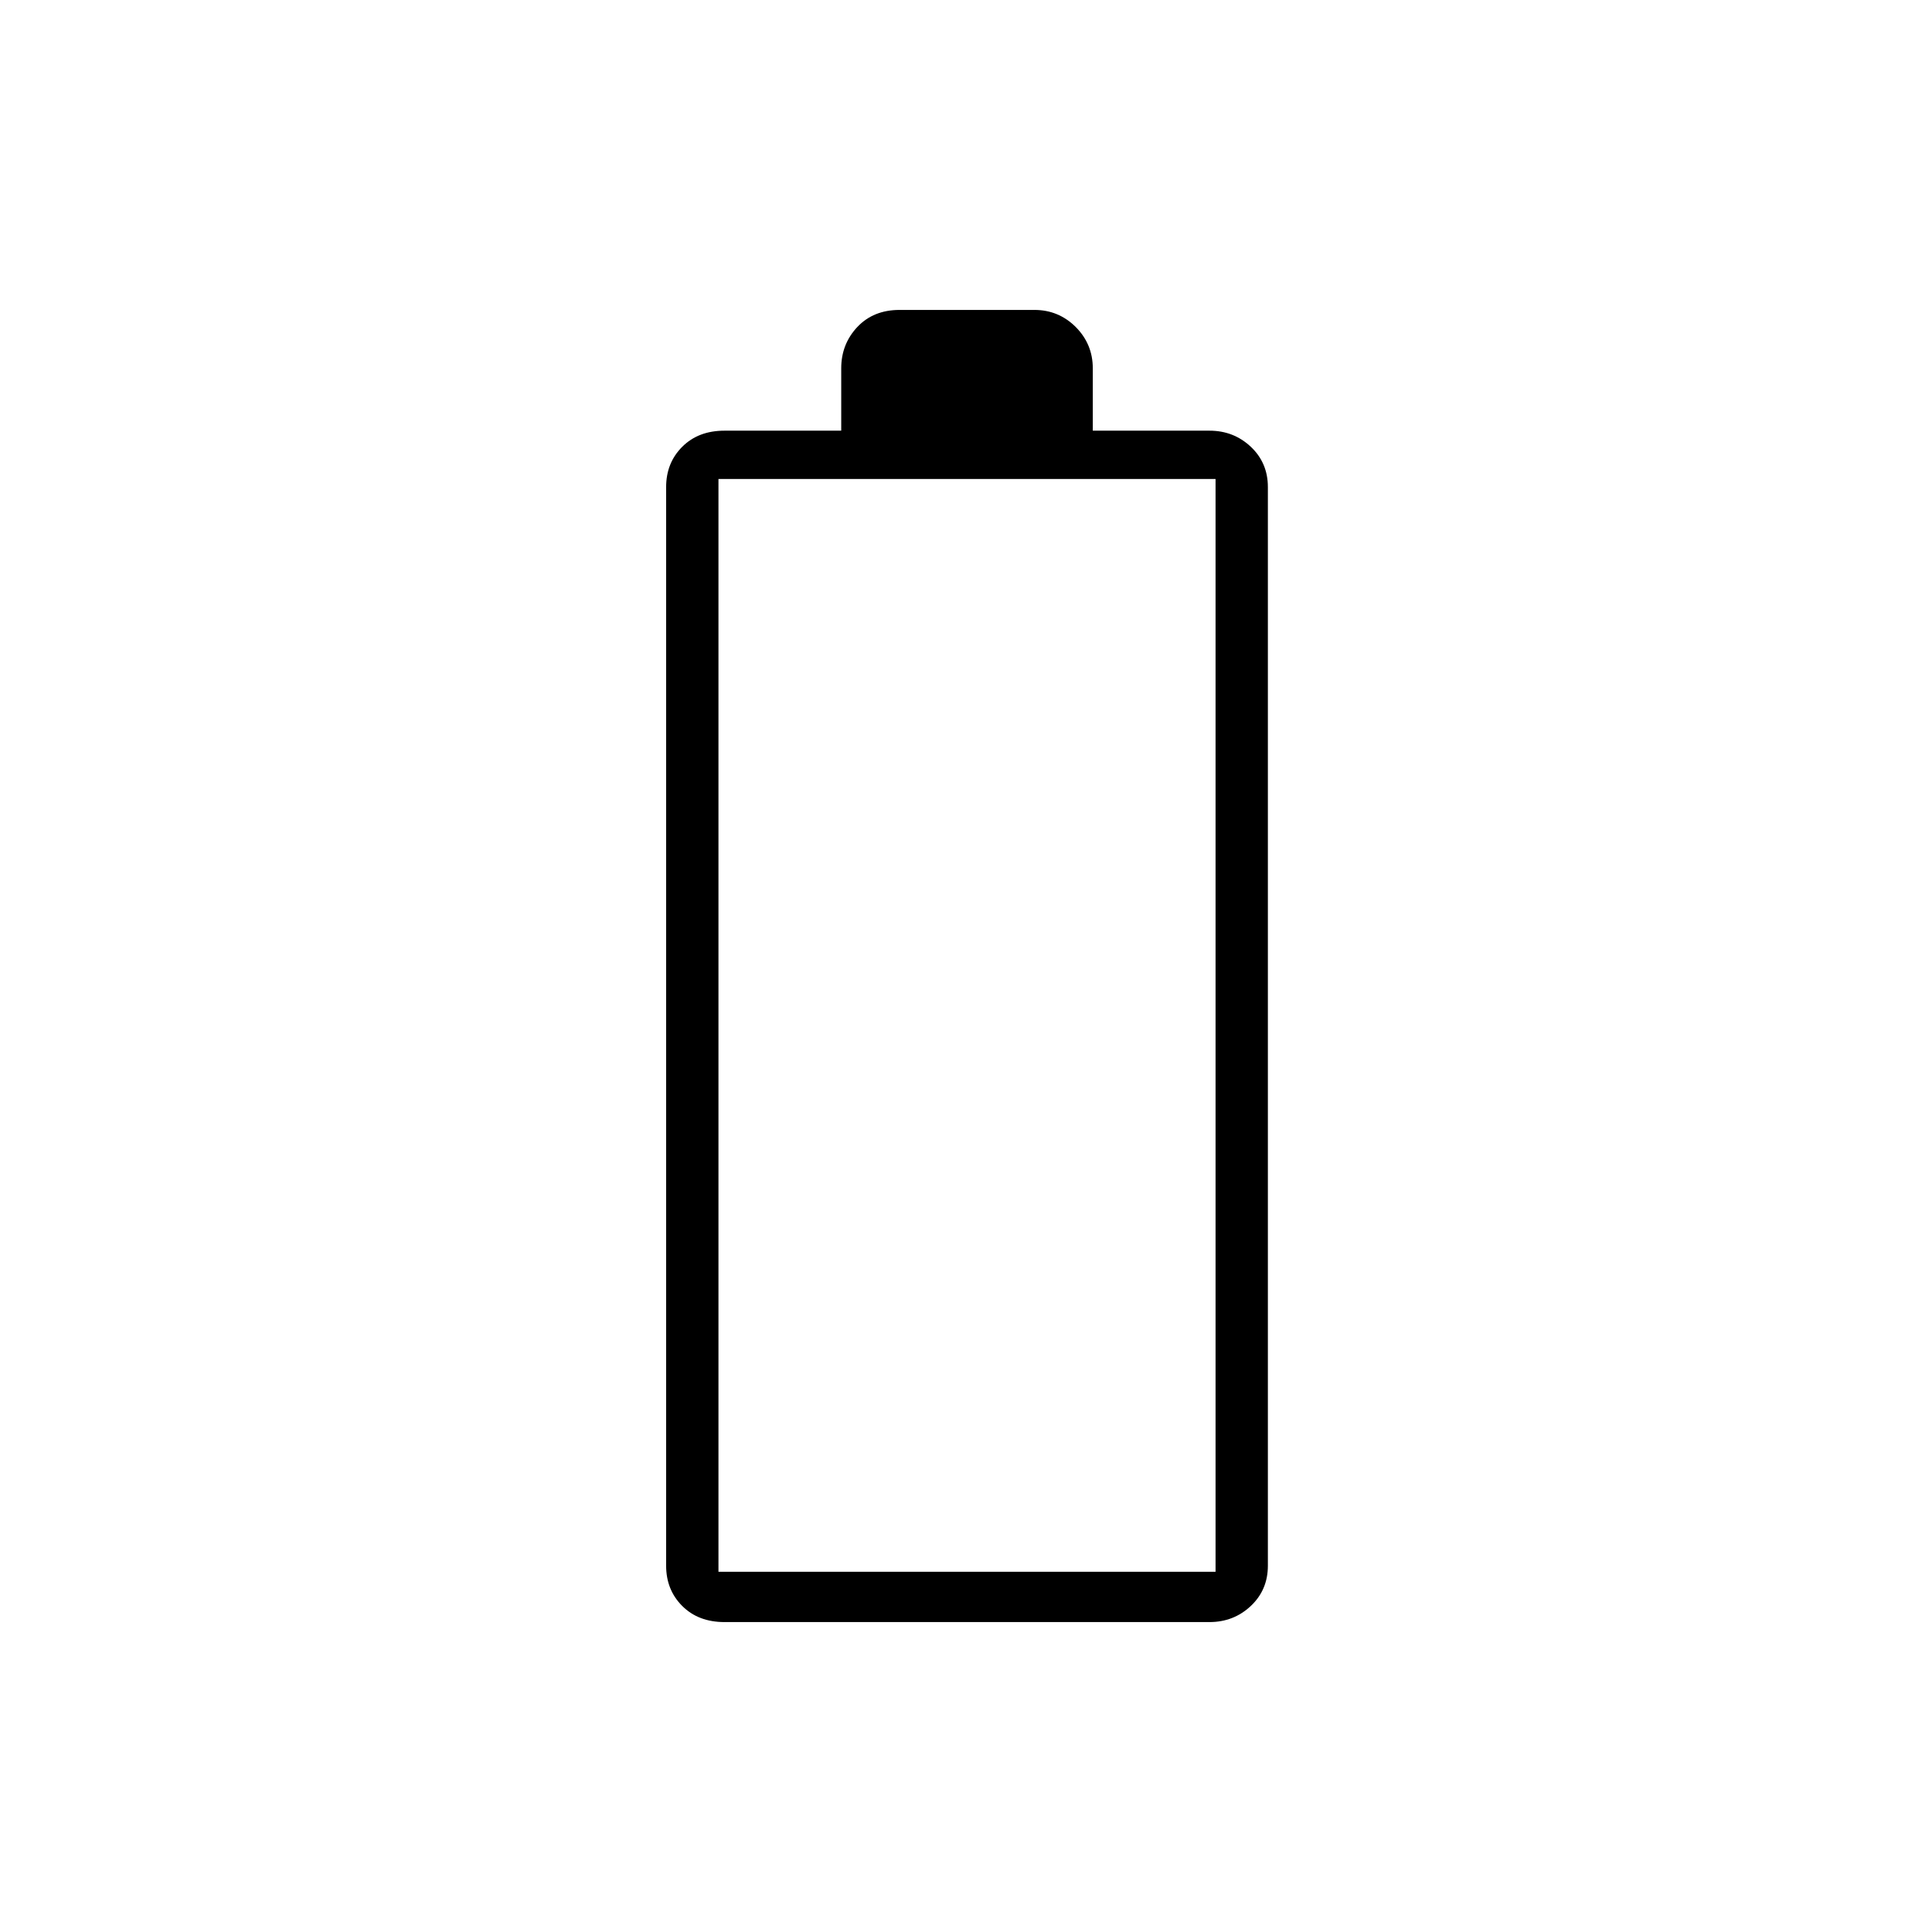 <svg xmlns="http://www.w3.org/2000/svg" height="24" width="24"><path d="M9 20.15q-.325 0-.525-.2t-.2-.5V6.05q0-.3.2-.5T9 5.35h1.45v-.775q0-.3.2-.513.2-.212.525-.212h1.675q.3 0 .513.212.212.213.212.513v.775h1.45q.3 0 .513.2.212.2.212.5v13.4q0 .3-.212.5-.213.2-.513.2Zm-.075-.625H15.1V5.95H8.925Z"/></svg>